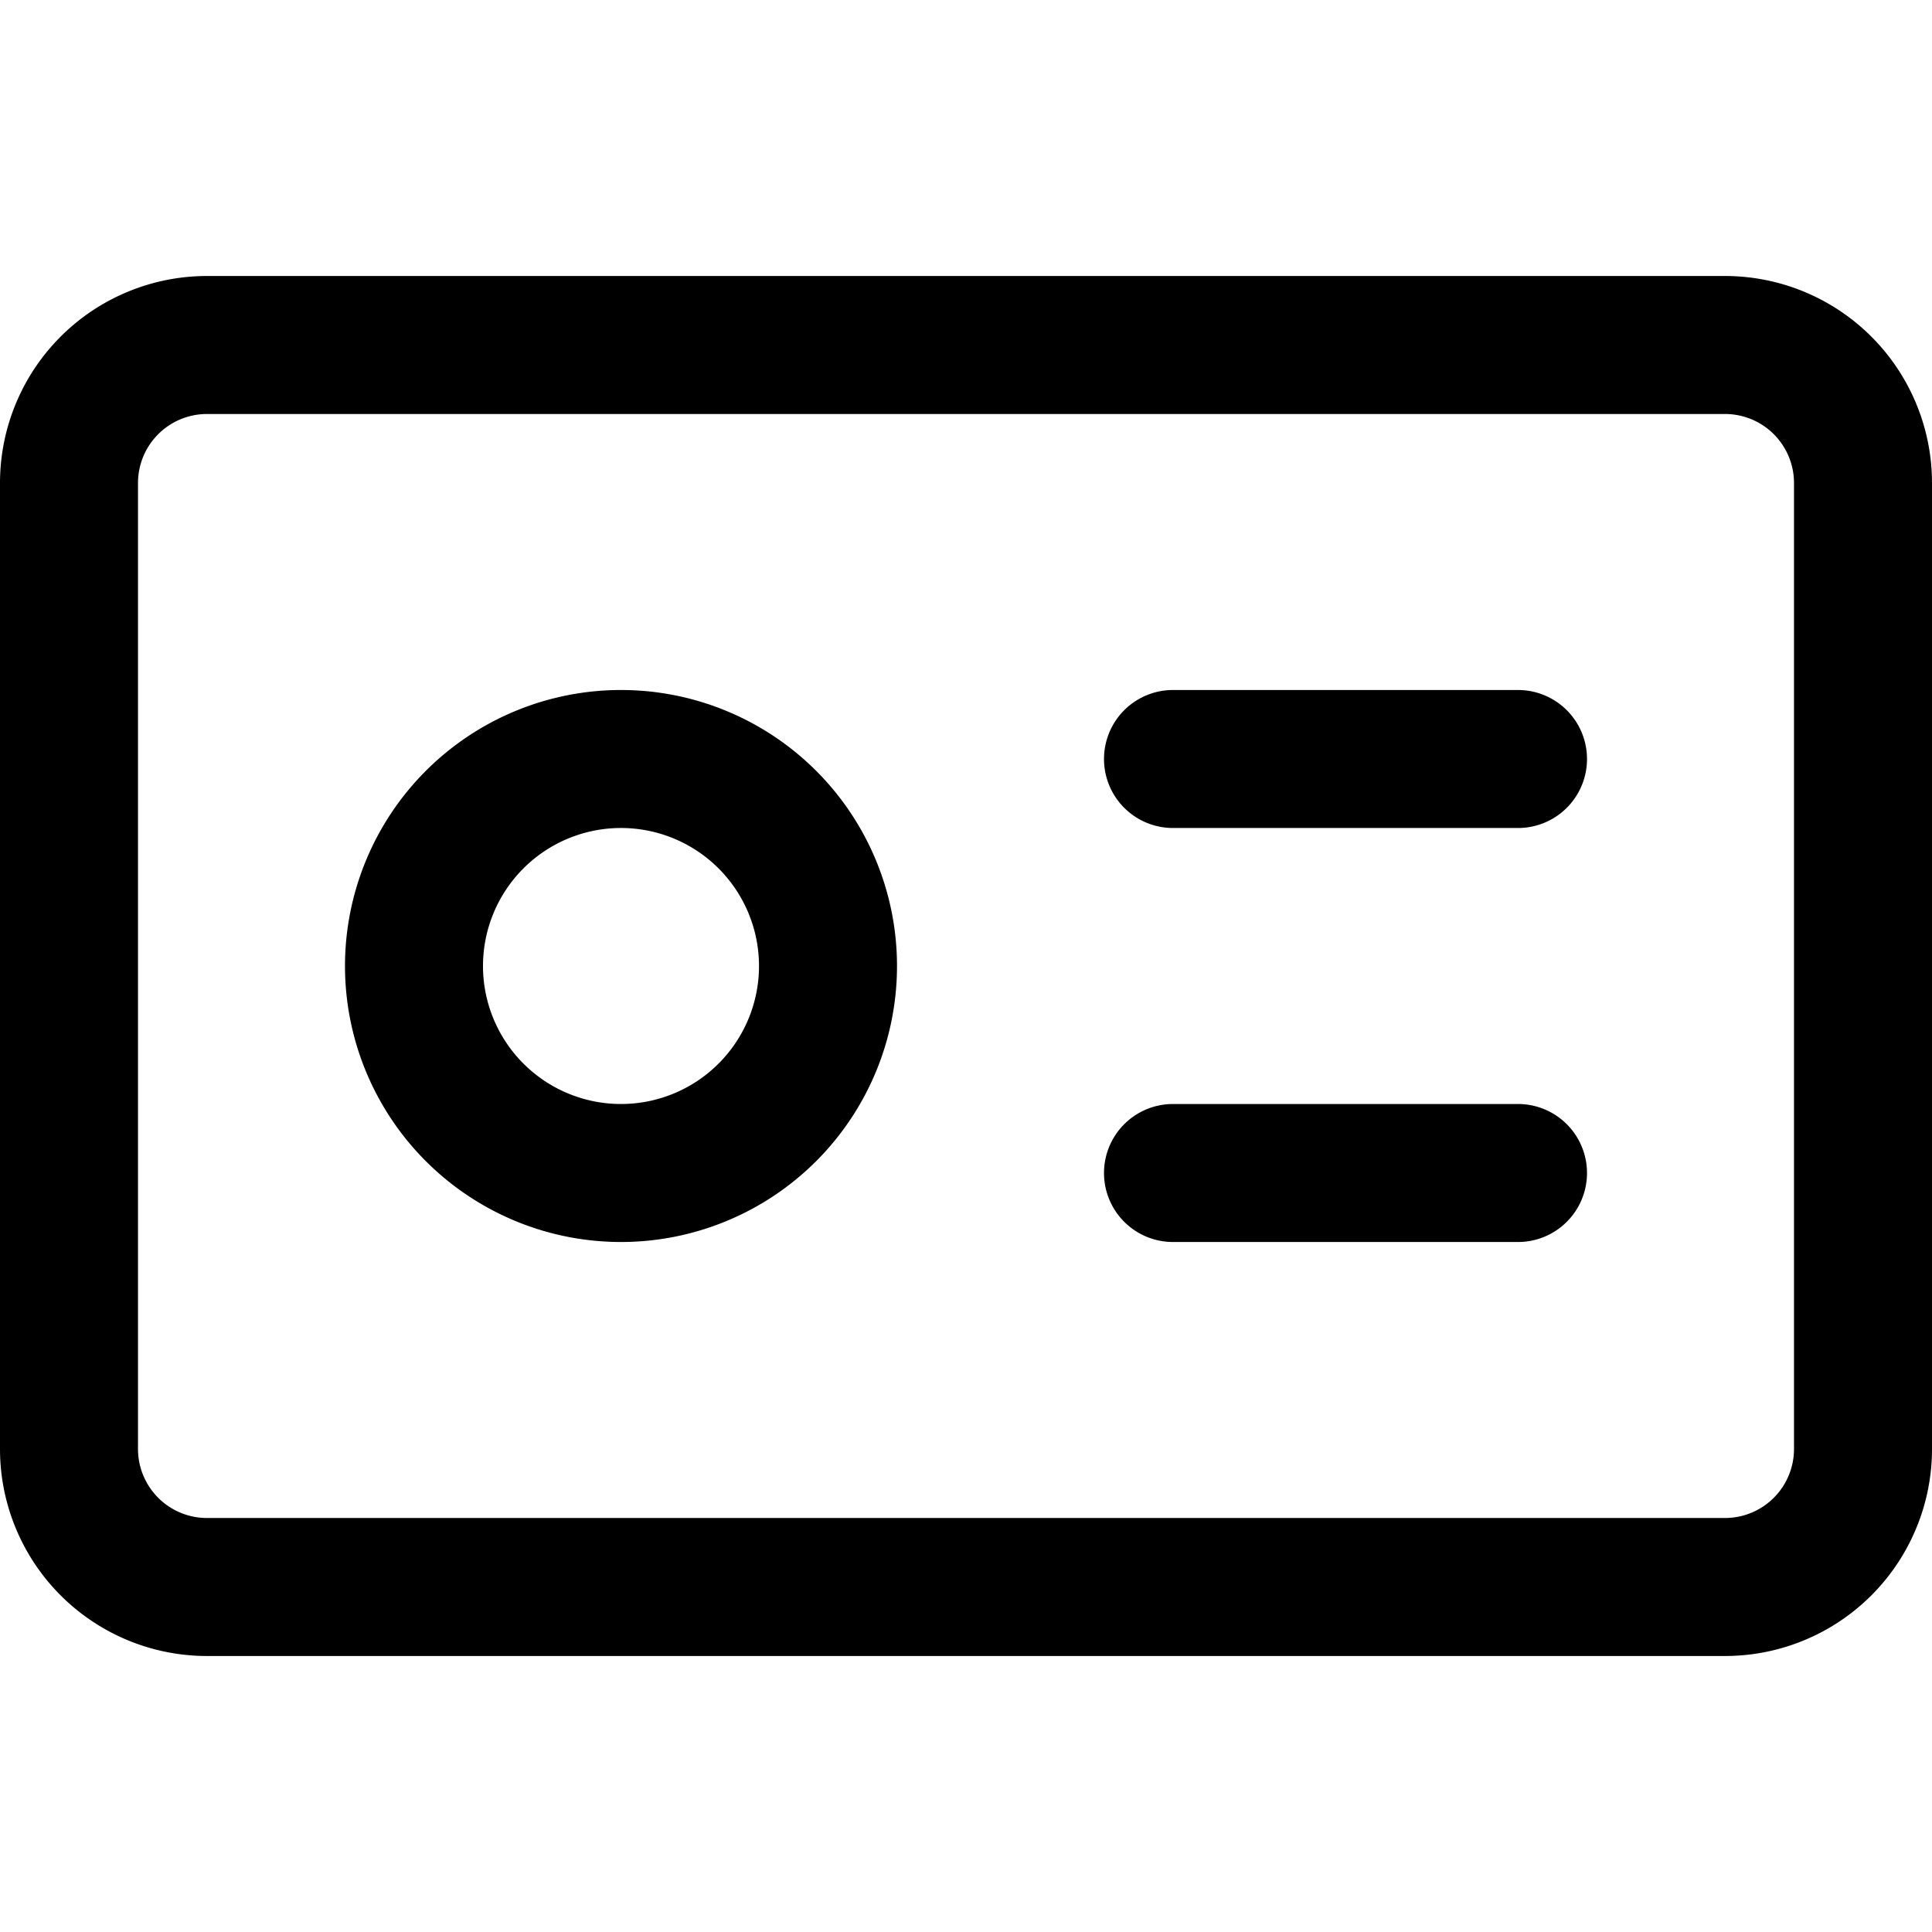 <svg xmlns="http://www.w3.org/2000/svg" xmlns:xlink="http://www.w3.org/1999/xlink" width="14" height="14" viewBox="0 0 14 14"><g fill="none" stroke="currentColor" stroke-linecap="round" stroke-linejoin="round"><path d="M12.5 2.5h-11a1 1 0 0 0-1 1v7a1 1 0 0 0 1 1h11a1 1 0 0 0 1-1v-7a1 1 0 0 0-1-1"/><path d="M4.5 8.5a1.5 1.5 0 1 0 0-3a1.5 1.5 0 0 0 0 3m4-3H11m-2.5 3H11"/></g></svg>